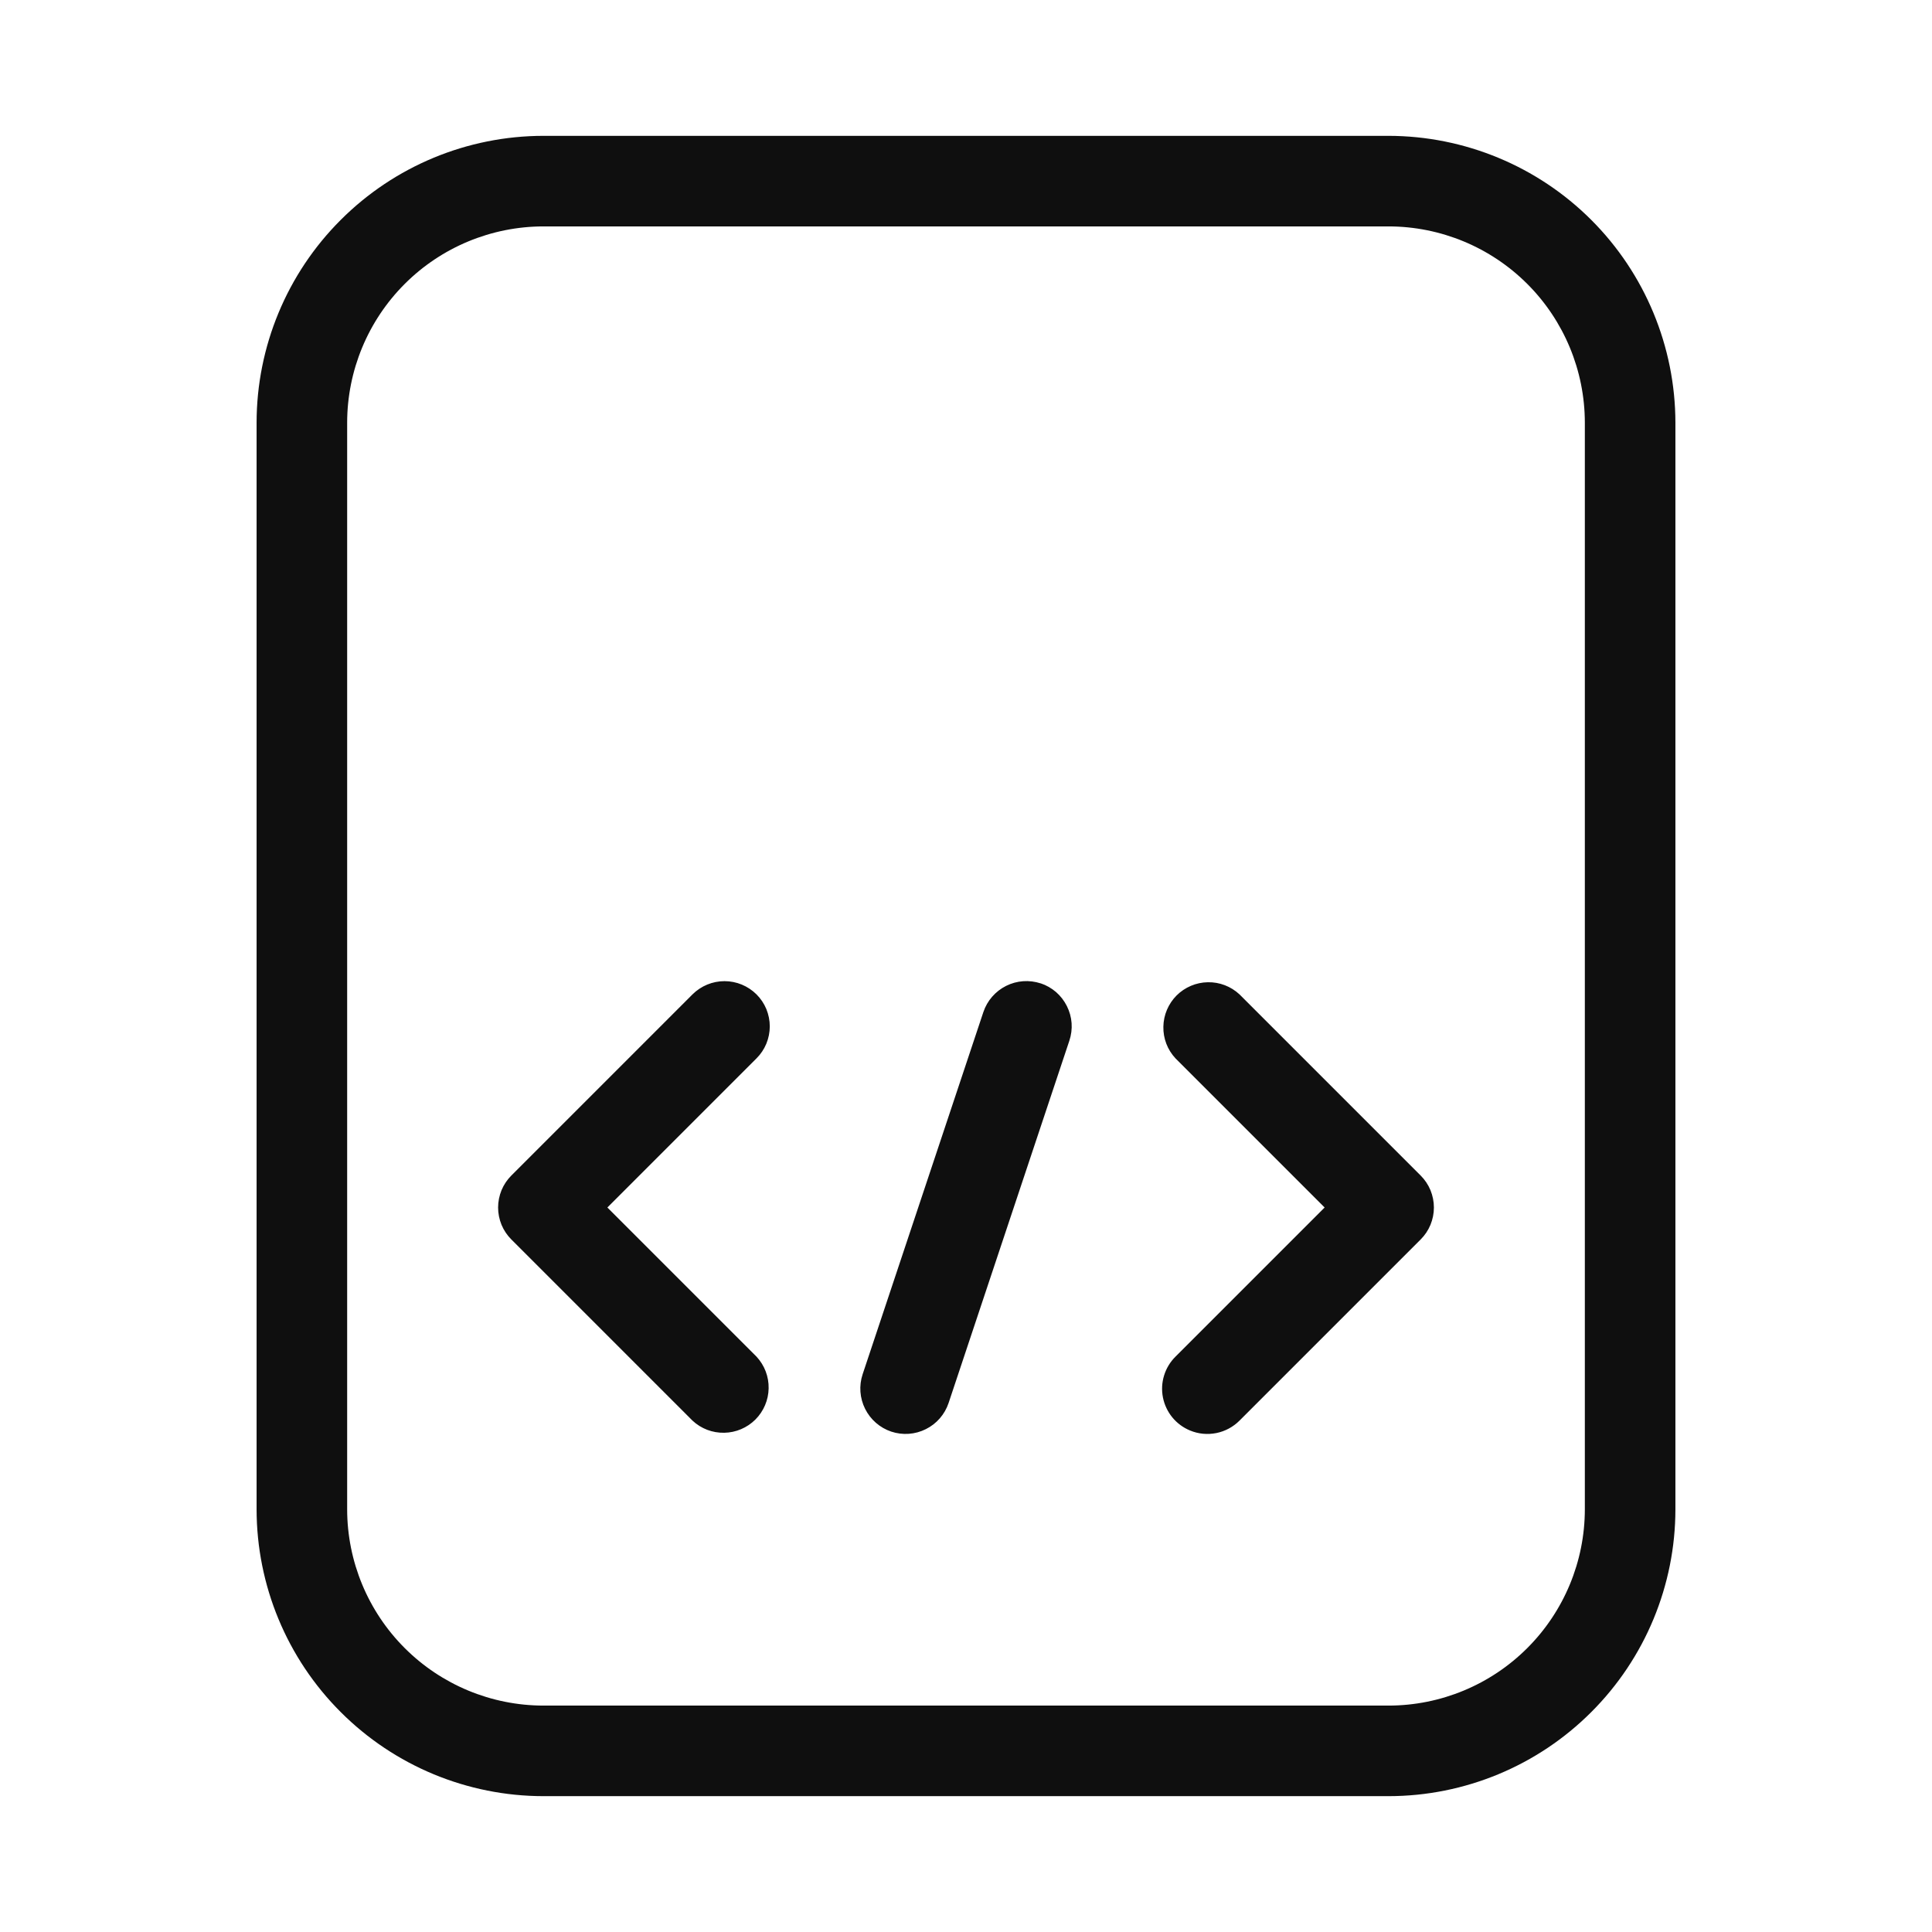 <svg width="32" height="32" viewBox="0 0 32 32" fill="none" xmlns="http://www.w3.org/2000/svg">
<path d="M23 2.25H9C7.741 2.251 6.533 2.752 5.643 3.643C4.752 4.533 4.251 5.741 4.25 7V25C4.251 26.259 4.752 27.467 5.643 28.357C6.533 29.248 7.741 29.749 9 29.75H23C24.259 29.749 25.467 29.248 26.357 28.357C27.248 27.467 27.749 26.259 27.75 25V7C27.748 5.741 27.247 4.533 26.357 3.643C25.467 2.753 24.259 2.252 23 2.25ZM26.25 25C26.249 25.862 25.906 26.688 25.297 27.297C24.688 27.906 23.862 28.249 23 28.25H9C8.138 28.249 7.312 27.906 6.703 27.297C6.094 26.688 5.751 25.862 5.75 25V7C5.751 6.138 6.094 5.312 6.703 4.703C7.312 4.094 8.138 3.751 9 3.75H23C23.862 3.751 24.688 4.094 25.297 4.703C25.906 5.312 26.249 6.138 26.25 7V25Z" fill="#0F0F0F"/>
<path d="M12.53 16.47C12.389 16.33 12.199 16.251 12 16.251C11.801 16.251 11.611 16.33 11.47 16.47L8.47 19.47C8.4 19.54 8.345 19.622 8.307 19.713C8.27 19.804 8.25 19.902 8.25 20C8.25 20.099 8.27 20.196 8.307 20.287C8.345 20.378 8.4 20.46 8.47 20.53L11.47 23.53C11.612 23.663 11.8 23.735 11.995 23.731C12.189 23.728 12.374 23.649 12.512 23.512C12.649 23.374 12.728 23.189 12.731 22.995C12.735 22.8 12.662 22.612 12.53 22.47L10.06 20L12.53 17.53C12.6 17.46 12.655 17.378 12.693 17.287C12.73 17.196 12.75 17.099 12.75 17C12.75 16.902 12.73 16.804 12.693 16.713C12.655 16.622 12.6 16.54 12.53 16.47ZM20.53 16.47C20.388 16.338 20.2 16.265 20.006 16.269C19.811 16.272 19.626 16.351 19.488 16.488C19.351 16.626 19.272 16.811 19.269 17.006C19.265 17.2 19.337 17.388 19.47 17.53L21.94 20L19.47 22.47C19.382 22.557 19.317 22.664 19.281 22.782C19.244 22.901 19.238 23.026 19.262 23.147C19.286 23.268 19.34 23.382 19.418 23.477C19.497 23.573 19.598 23.647 19.712 23.694C19.849 23.751 20 23.765 20.146 23.736C20.291 23.707 20.425 23.635 20.53 23.53L23.53 20.53C23.6 20.46 23.655 20.378 23.693 20.287C23.73 20.196 23.75 20.099 23.75 20C23.75 19.902 23.73 19.804 23.693 19.713C23.655 19.622 23.6 19.54 23.53 19.47L20.53 16.47ZM17.237 16.288C17.048 16.226 16.843 16.24 16.665 16.329C16.487 16.418 16.351 16.574 16.288 16.762L14.288 22.762C14.225 22.951 14.24 23.157 14.329 23.335C14.418 23.513 14.574 23.649 14.762 23.712C14.951 23.775 15.158 23.76 15.335 23.671C15.514 23.582 15.649 23.426 15.712 23.237L17.712 17.237C17.743 17.143 17.756 17.045 17.749 16.946C17.742 16.848 17.715 16.752 17.671 16.664C17.627 16.576 17.566 16.497 17.492 16.432C17.417 16.368 17.331 16.318 17.237 16.287V16.288Z" fill="#0F0F0F"/>
</svg>
